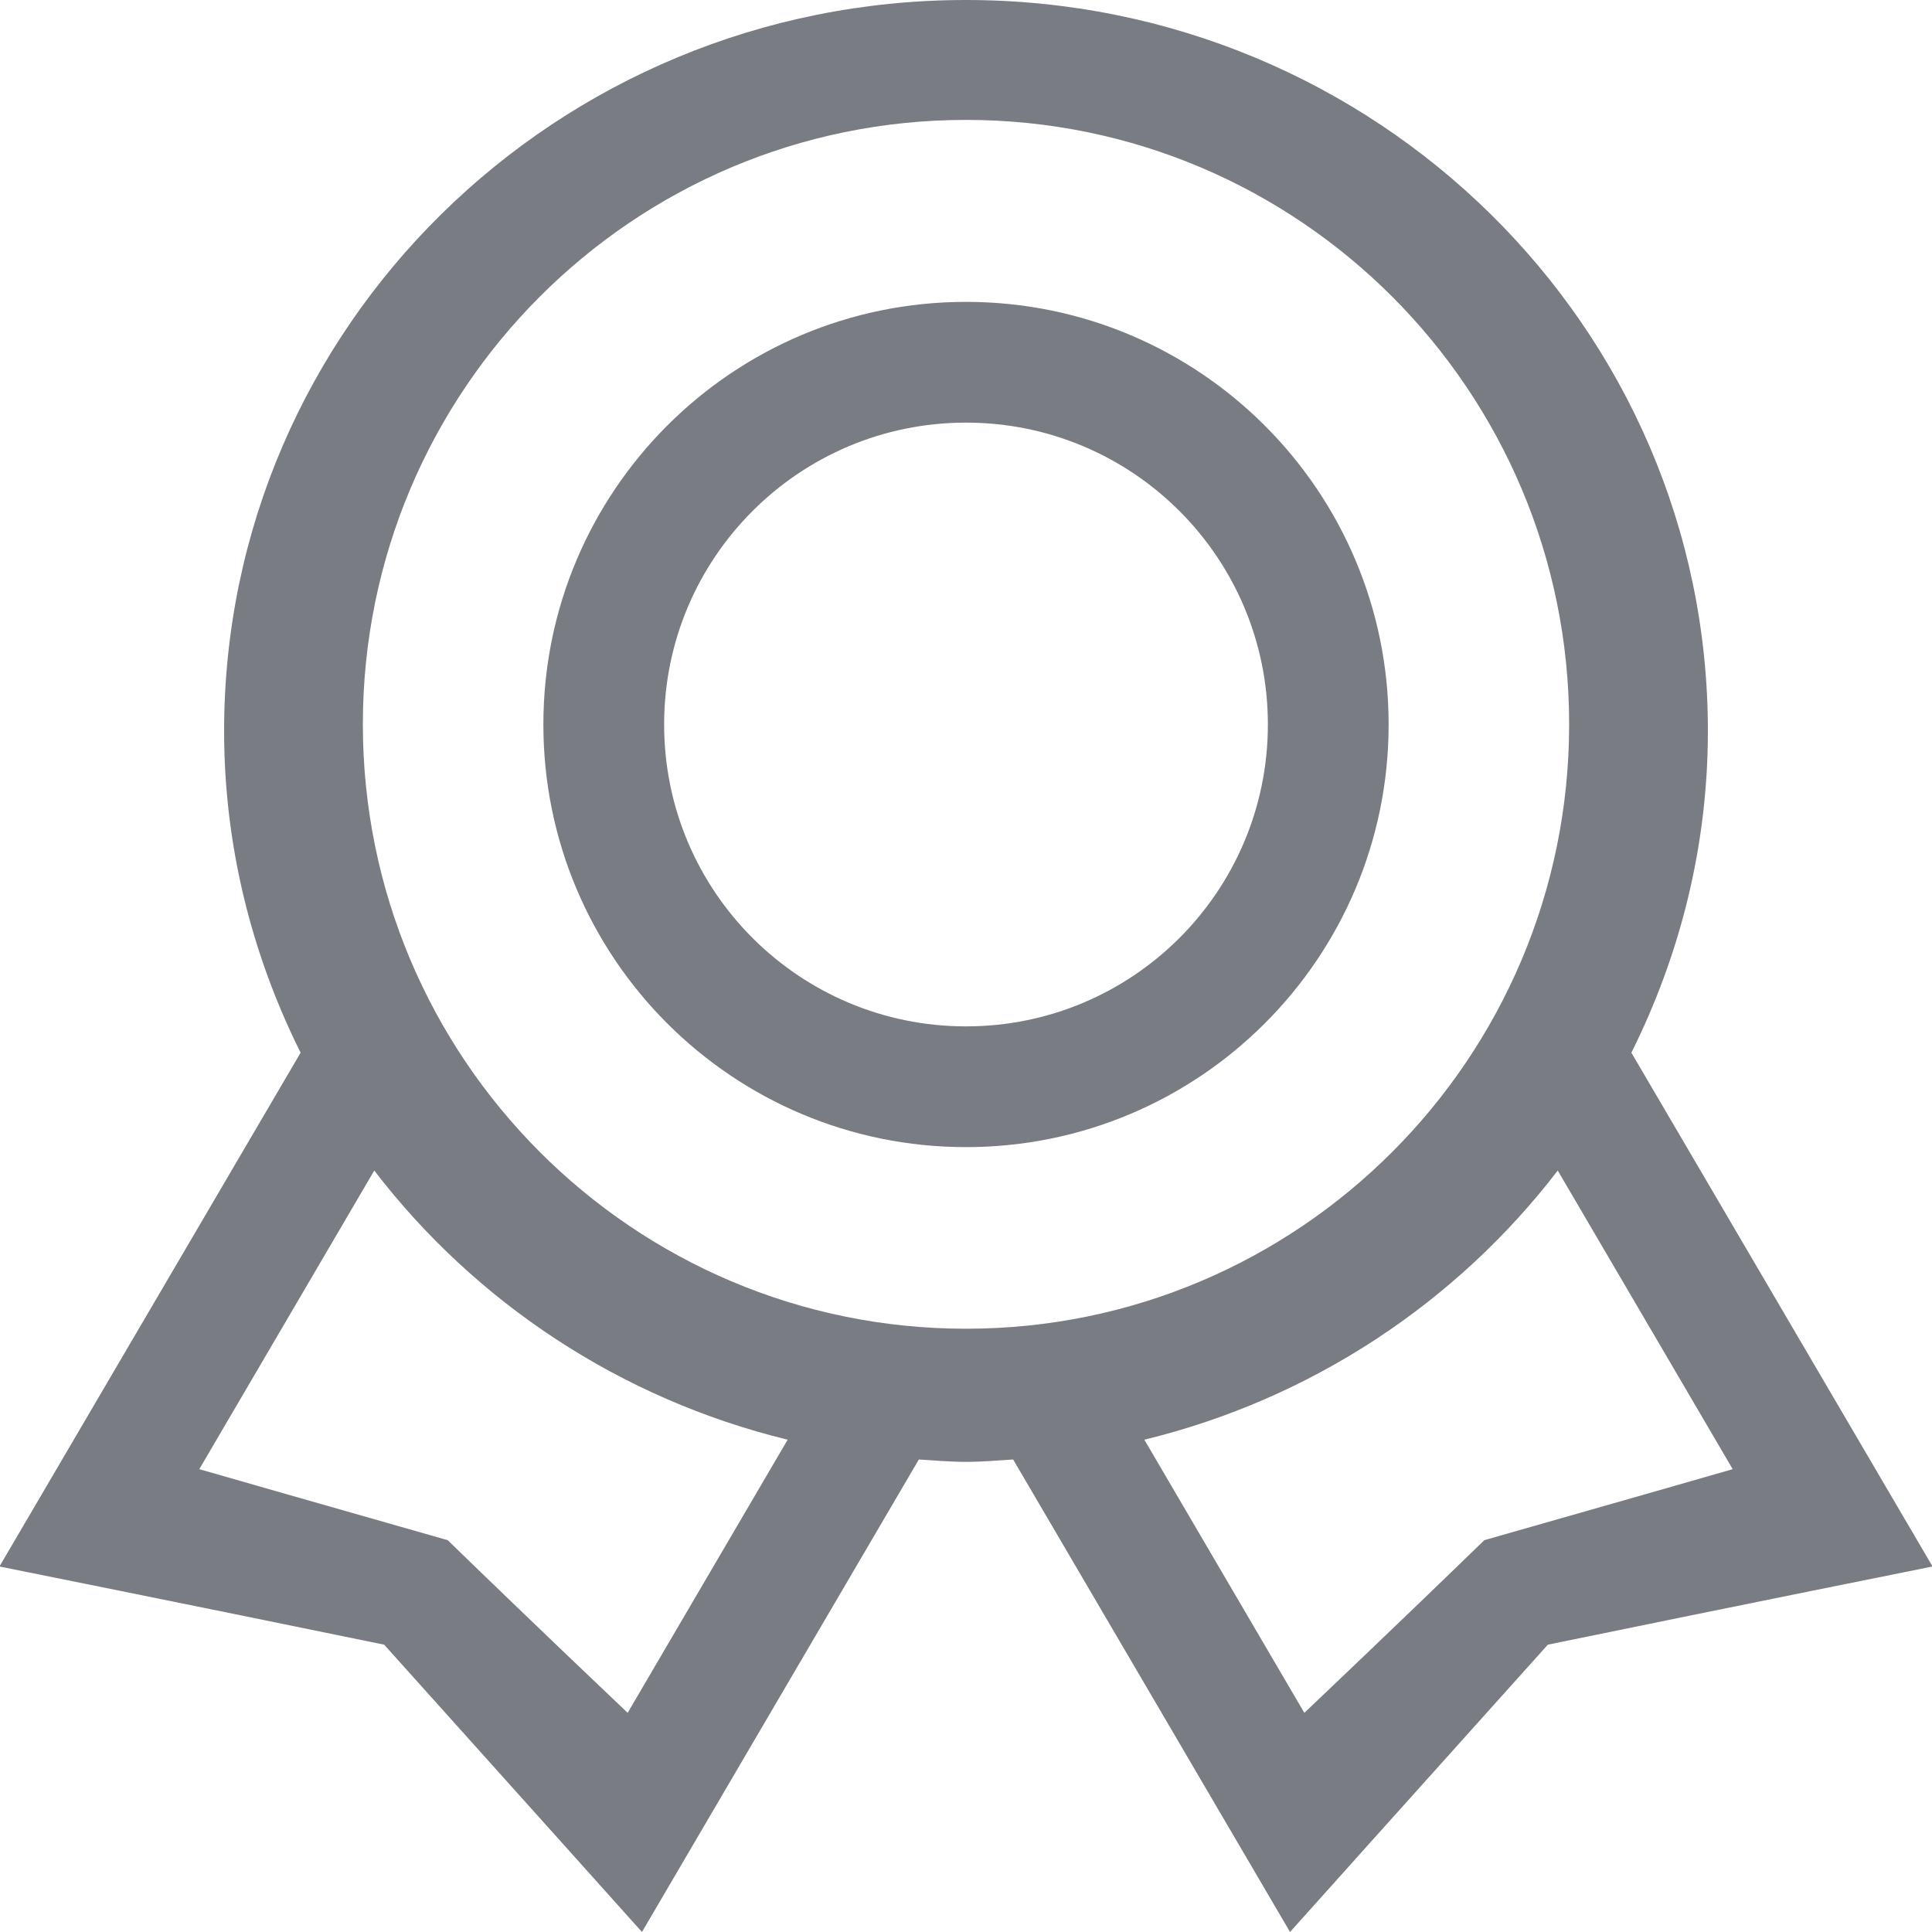 <svg width="64px" height="64px" viewBox="0 0 32 32" version="1.1" xmlns="http://www.w3.org/2000/svg" xmlns:xlink="http://www.w3.org/1999/xlink" xmlns:sketch="http://www.bohemiancoding.com/sketch/ns" fill="#000000"><g id="SVGRepo_bgCarrier" stroke-width="0"></g><g id="SVGRepo_tracerCarrier" stroke-linecap="round" stroke-linejoin="round"></g><g id="SVGRepo_iconCarrier"> <title>award-2</title> <desc>Created with Sketch Beta.</desc> <defs> </defs> <g id="Page-1" stroke="none" stroke-width="1" fill="none" fill-rule="evenodd" sketch:type="MSPage"> <g id="Icon-Set" sketch:type="MSLayerGroup" transform="translate(-308, -411)" fill="#797C83"> <path d="M332.585,436.51 C331.141,437.913 329.604,439.37 329.604,439.37 L326.954,434.846 C329.729,434.17 332.128,432.568 333.801,430.388 L336.699,435.334 C336.699,435.334 334.633,435.928 332.585,436.51 L332.585,436.51 Z M324,433.008 C318.482,433.008 314.01,428.525 314.01,422.997 C314.01,417.469 318.482,412.986 324,412.986 C329.518,412.986 333.99,417.469 333.99,422.997 C333.99,428.525 329.518,433.008 324,433.008 L324,433.008 Z M318.396,439.37 C318.396,439.37 316.859,437.913 315.415,436.51 C313.367,435.928 311.301,435.334 311.301,435.334 L314.199,430.388 C315.872,432.568 318.271,434.17 321.046,434.846 L318.396,439.37 L318.396,439.37 Z M335.021,428.436 C335.824,426.825 336.288,425.021 336.288,423.106 C336.288,416.42 330.786,411 324,411 C317.214,411 311.712,416.42 311.712,423.106 C311.712,425.021 312.176,426.825 312.979,428.436 L307.991,436.946 C307.991,436.946 311.154,437.581 314.363,438.241 C316.503,440.623 318.633,443 318.633,443 L323.219,435.174 C323.479,435.19 323.736,435.213 324,435.213 C324.264,435.213 324.521,435.19 324.781,435.174 L329.367,443 C329.367,443 331.497,440.623 333.637,438.241 C336.846,437.581 340.009,436.946 340.009,436.946 L335.021,428.436 L335.021,428.436 Z M324,428 C321.238,428 319,425.762 319,423 C319,420.238 321.238,418 324,418 C326.762,418 329,420.238 329,423 C329,425.762 326.762,428 324,428 L324,428 Z M324,416 C320.134,416 317,419.134 317,423 C317,426.866 320.134,430 324,430 C327.866,430 331,426.866 331,423 C331,419.134 327.866,416 324,416 L324,416 Z" id="award-2" sketch:type="MSShapeGroup"> </path> </g> </g> </g></svg>